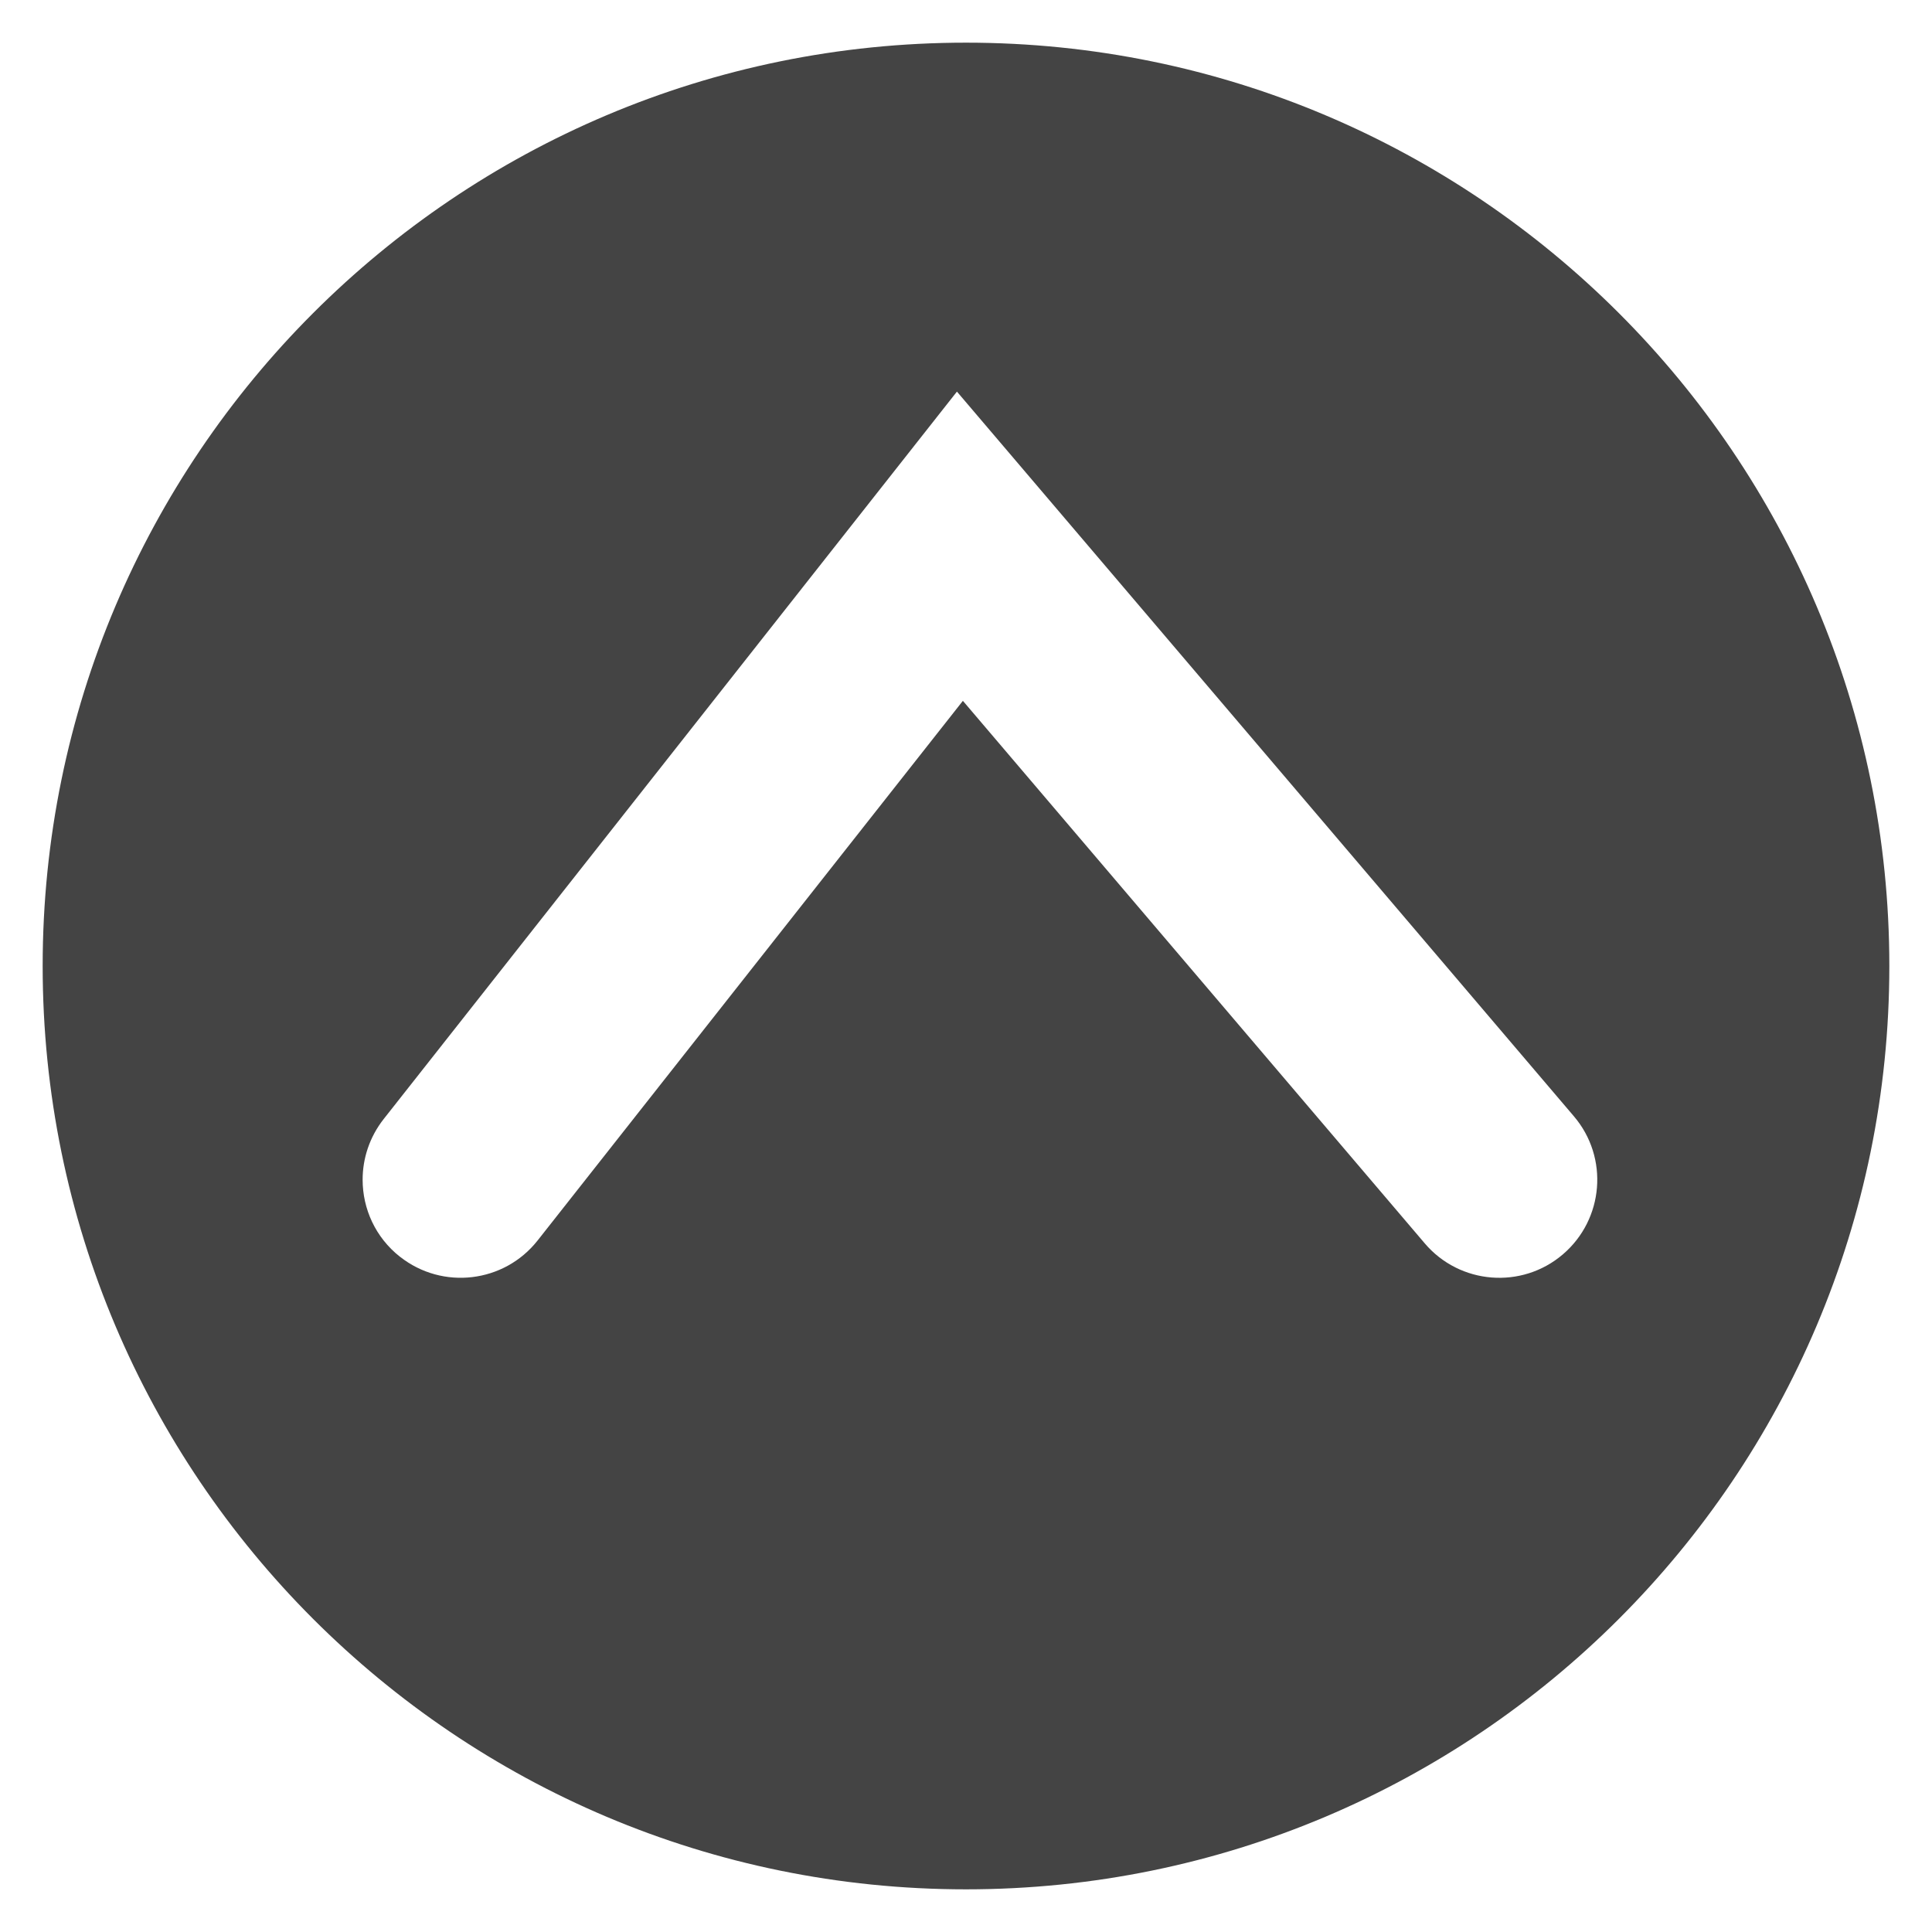 <?xml version="1.0" encoding="utf-8"?>
<!-- Generated by IcoMoon.io -->
<!DOCTYPE svg PUBLIC "-//W3C//DTD SVG 1.1//EN" "http://www.w3.org/Graphics/SVG/1.1/DTD/svg11.dtd">
<svg version="1.1" xmlns="http://www.w3.org/2000/svg" xmlns:xlink="http://www.w3.org/1999/xlink" width="36" height="36" viewBox="0 0 36 36">
<path fill="#444" d="M18 0.795c9.501 0 17.205 7.703 17.205 17.205s-7.704 17.205-17.205 17.205c-9.502 0-17.205-7.703-17.205-17.205s7.704-17.205 17.205-17.205zM7.454 23.418c0.792 0.624 1.94 0.488 2.564-0.304l7.924-10.055 8.606 10.109c0.653 0.768 1.807 0.86 2.573 0.206s0.861-1.806 0.206-2.574l-11.496-13.503-10.682 13.555c-0.264 0.336-0.392 0.735-0.392 1.13-0 0.541 0.238 1.075 0.696 1.436z"></path>
</svg>
